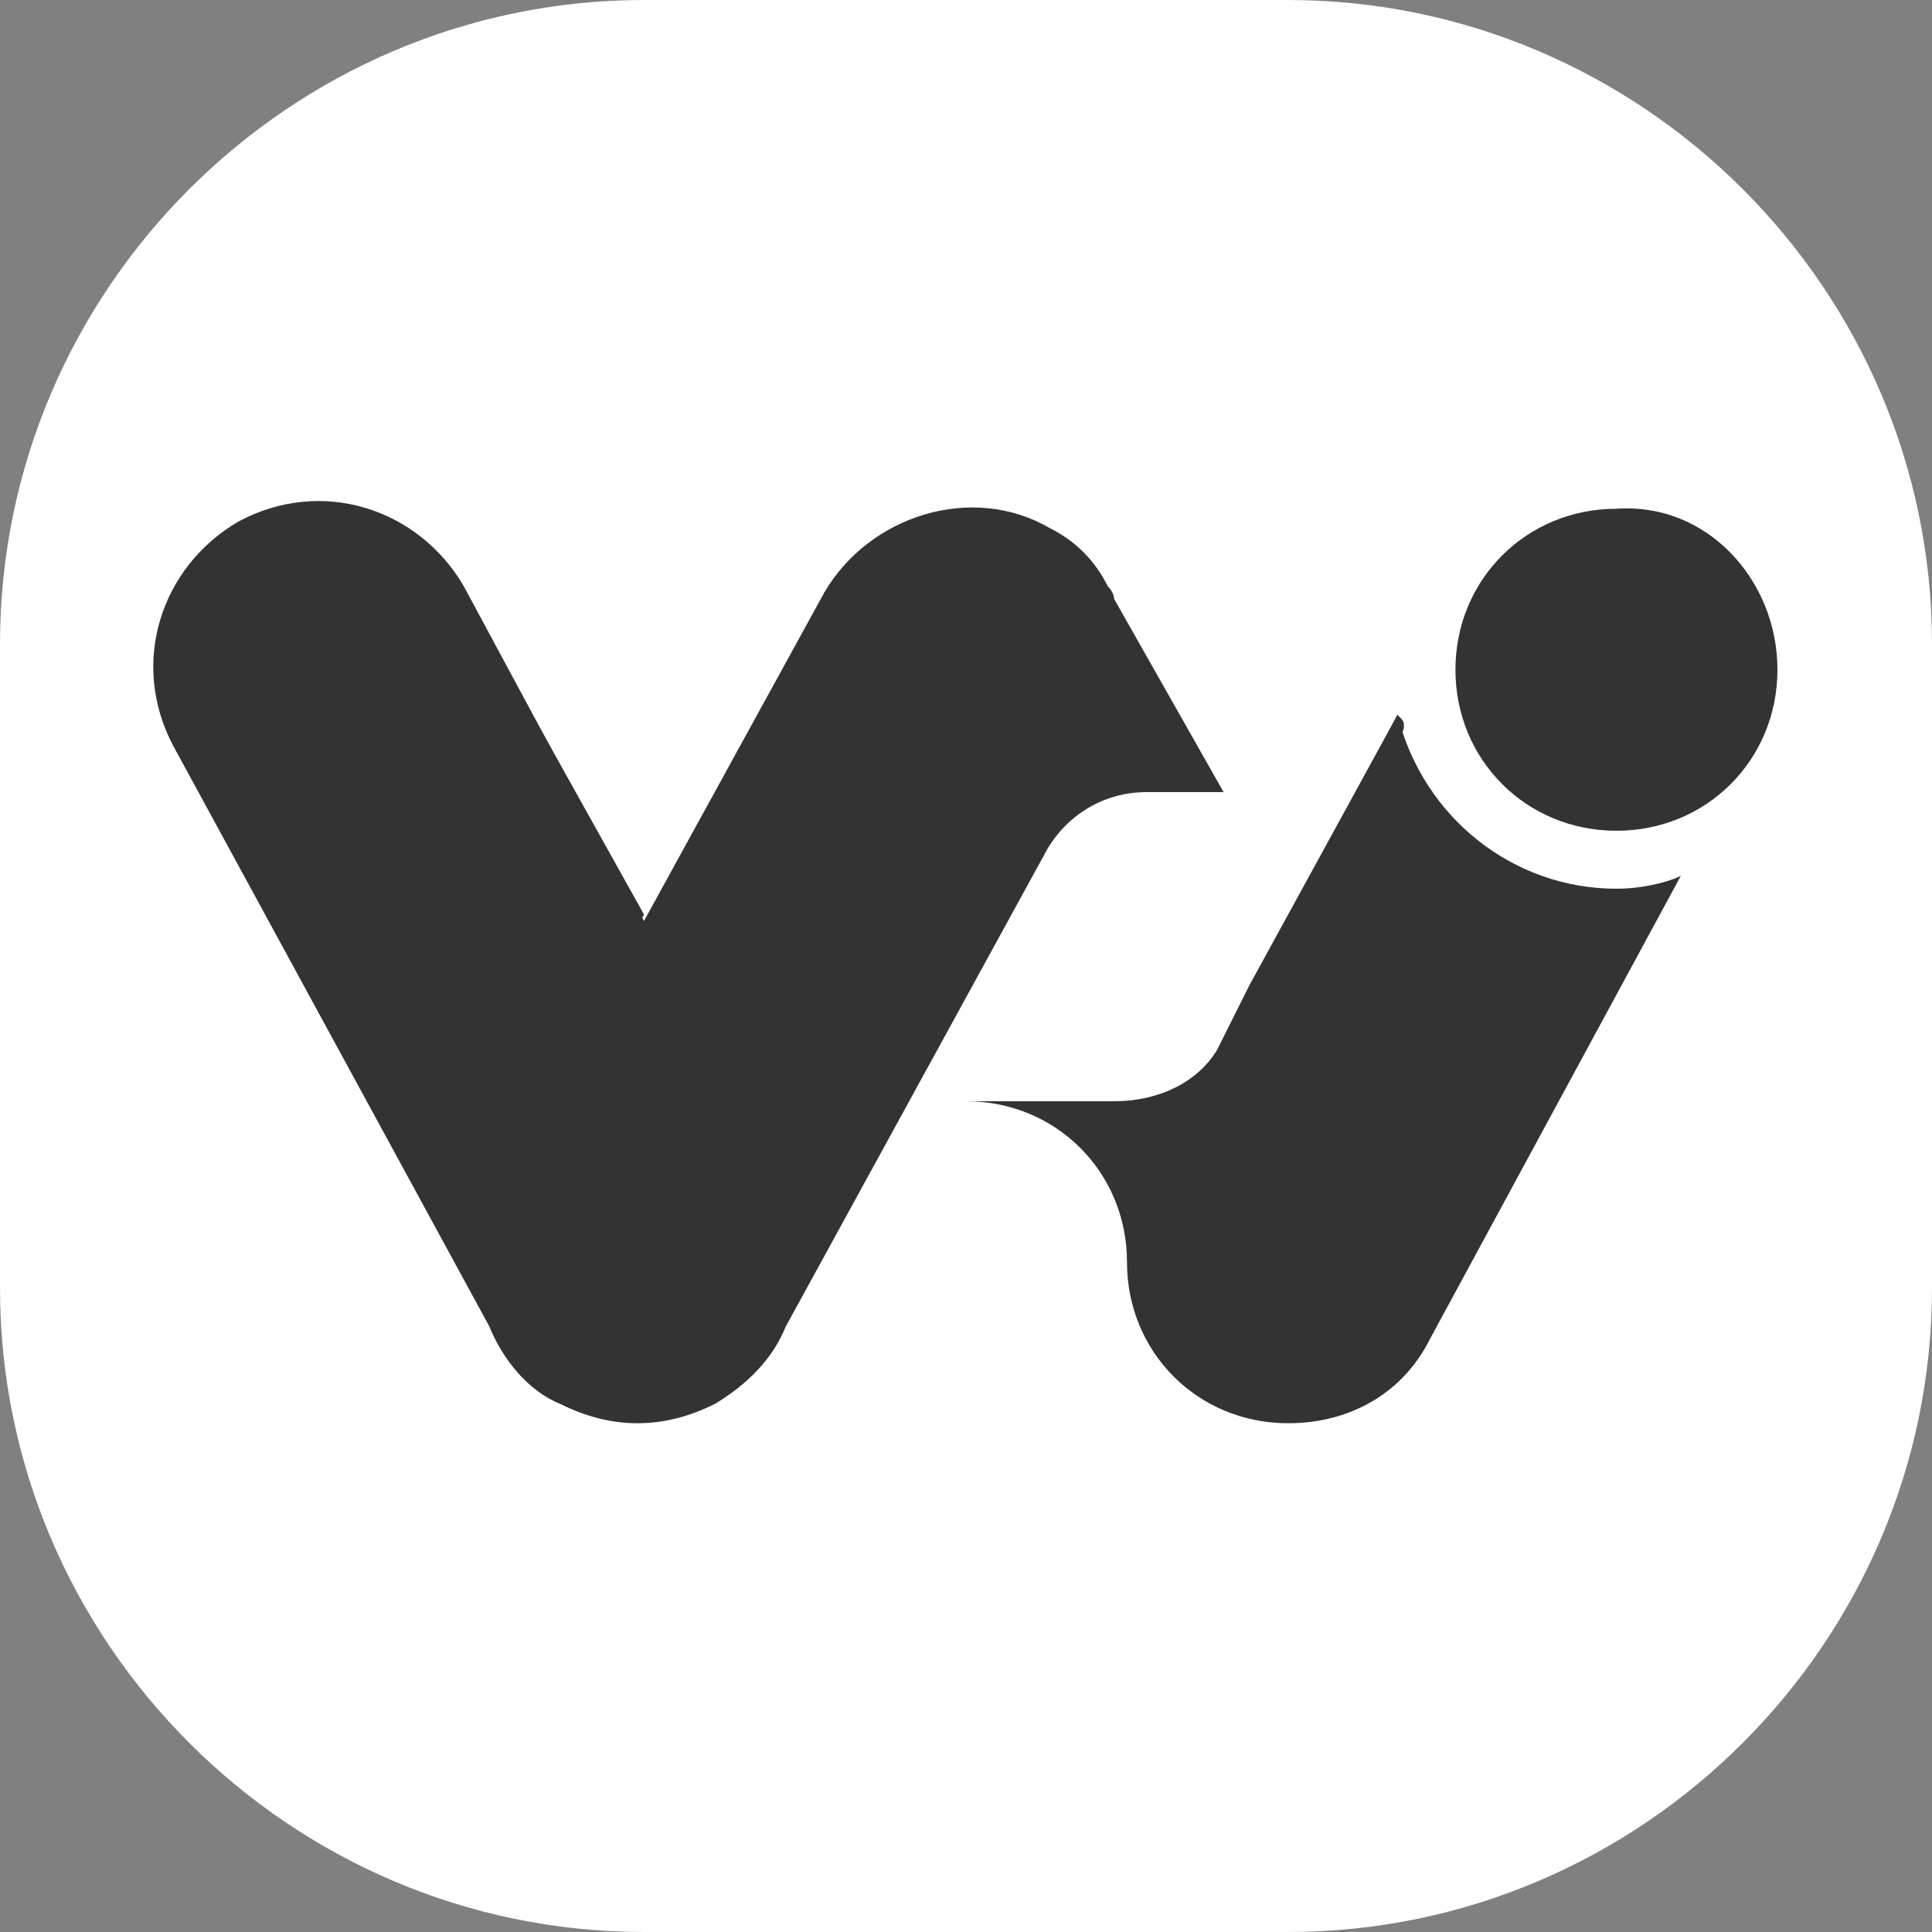 <?xml version="1.0" encoding="utf-8"?>
<!-- Generator: Adobe Illustrator 27.5.0, SVG Export Plug-In . SVG Version: 6.00 Build 0)  -->
<svg version="1.1" id="图层_1" xmlns="http://www.w3.org/2000/svg" xmlns:xlink="http://www.w3.org/1999/xlink" x="0px" y="0px"
	 viewBox="0 0 30 30" style="enable-background:new 0 0 30 30;" xml:space="preserve">
<rect x="0" y="0" width="30" height="30" fill="#808080" stroke="none"/>
<style type="text/css">
	.st0{fill:#FFFFFF;}
	.st1{fill:#333333;}
</style>
<g>
	<path class="st0" d="M10,0l10,0c5.5,0,10,4.5,10,10v10c0,5.5-4.5,10-10,10H10C4.5,30,0,25.5,0,20l0-10C0,4.5,4.5,0,10,0z"/>
	<g>
		<g>
			<path class="st1" d="M17.3,9.3c0-0.1-0.1-0.2-0.1-0.2l0,0l0,0c-0.2-0.4-0.5-0.7-0.9-0.9l0,0c-1.2-0.7-2.8-0.2-3.5,1L10,14.3
				L7.2,9.1c-0.7-1.2-2.2-1.7-3.5-1l0,0c-1.2,0.7-1.7,2.2-1,3.5l4.9,9c0.2,0.5,0.6,1,1.1,1.2l0,0c0.4,0.2,0.8,0.3,1.2,0.3
				c0.4,0,0.8-0.1,1.2-0.3l0,0c0.5-0.3,0.9-0.7,1.1-1.2l4-7.3c0.3-0.6,0.9-1,1.6-1H19L17.3,9.3z"/>
			<path class="st1" d="M7.6,9.9c0.7,1.3,1.1,2.8,1.1,4.3c0,1.5-0.4,2.9-1,4.1l2.3-4.1L7.6,9.9z"/>
		</g>
		<path class="st1" d="M25.1,13.8c-1.6,0-3-1.1-3.4-2.7l-2.3,4.2l0,0l-0.5,1c-0.3,0.5-0.9,0.8-1.6,0.8H15c1.4,0,2.5,1.1,2.5,2.5l0,0
			c0,0,0,0,0,0c0,1.4,1.1,2.5,2.5,2.5c1,0,1.8-0.5,2.2-1.3l0,0l3.9-7.2C25.9,13.7,25.5,13.8,25.1,13.8z"/>
		<path class="st1" d="M27.6,10.4c0,1.4-1.1,2.5-2.5,2.5c-1.4,0-2.5-1.1-2.5-2.5s1.1-2.5,2.5-2.5C26.5,7.8,27.6,9,27.6,10.4"/>
		<path class="st1" d="M21.8,11.3c0-0.1,0-0.1-0.1-0.2L20,14.3l2.3,4.1c-0.6-1.2-1-2.7-1-4.1C21.3,13.2,21.5,12.3,21.8,11.3z"/>
	</g>
</g>
</svg>
